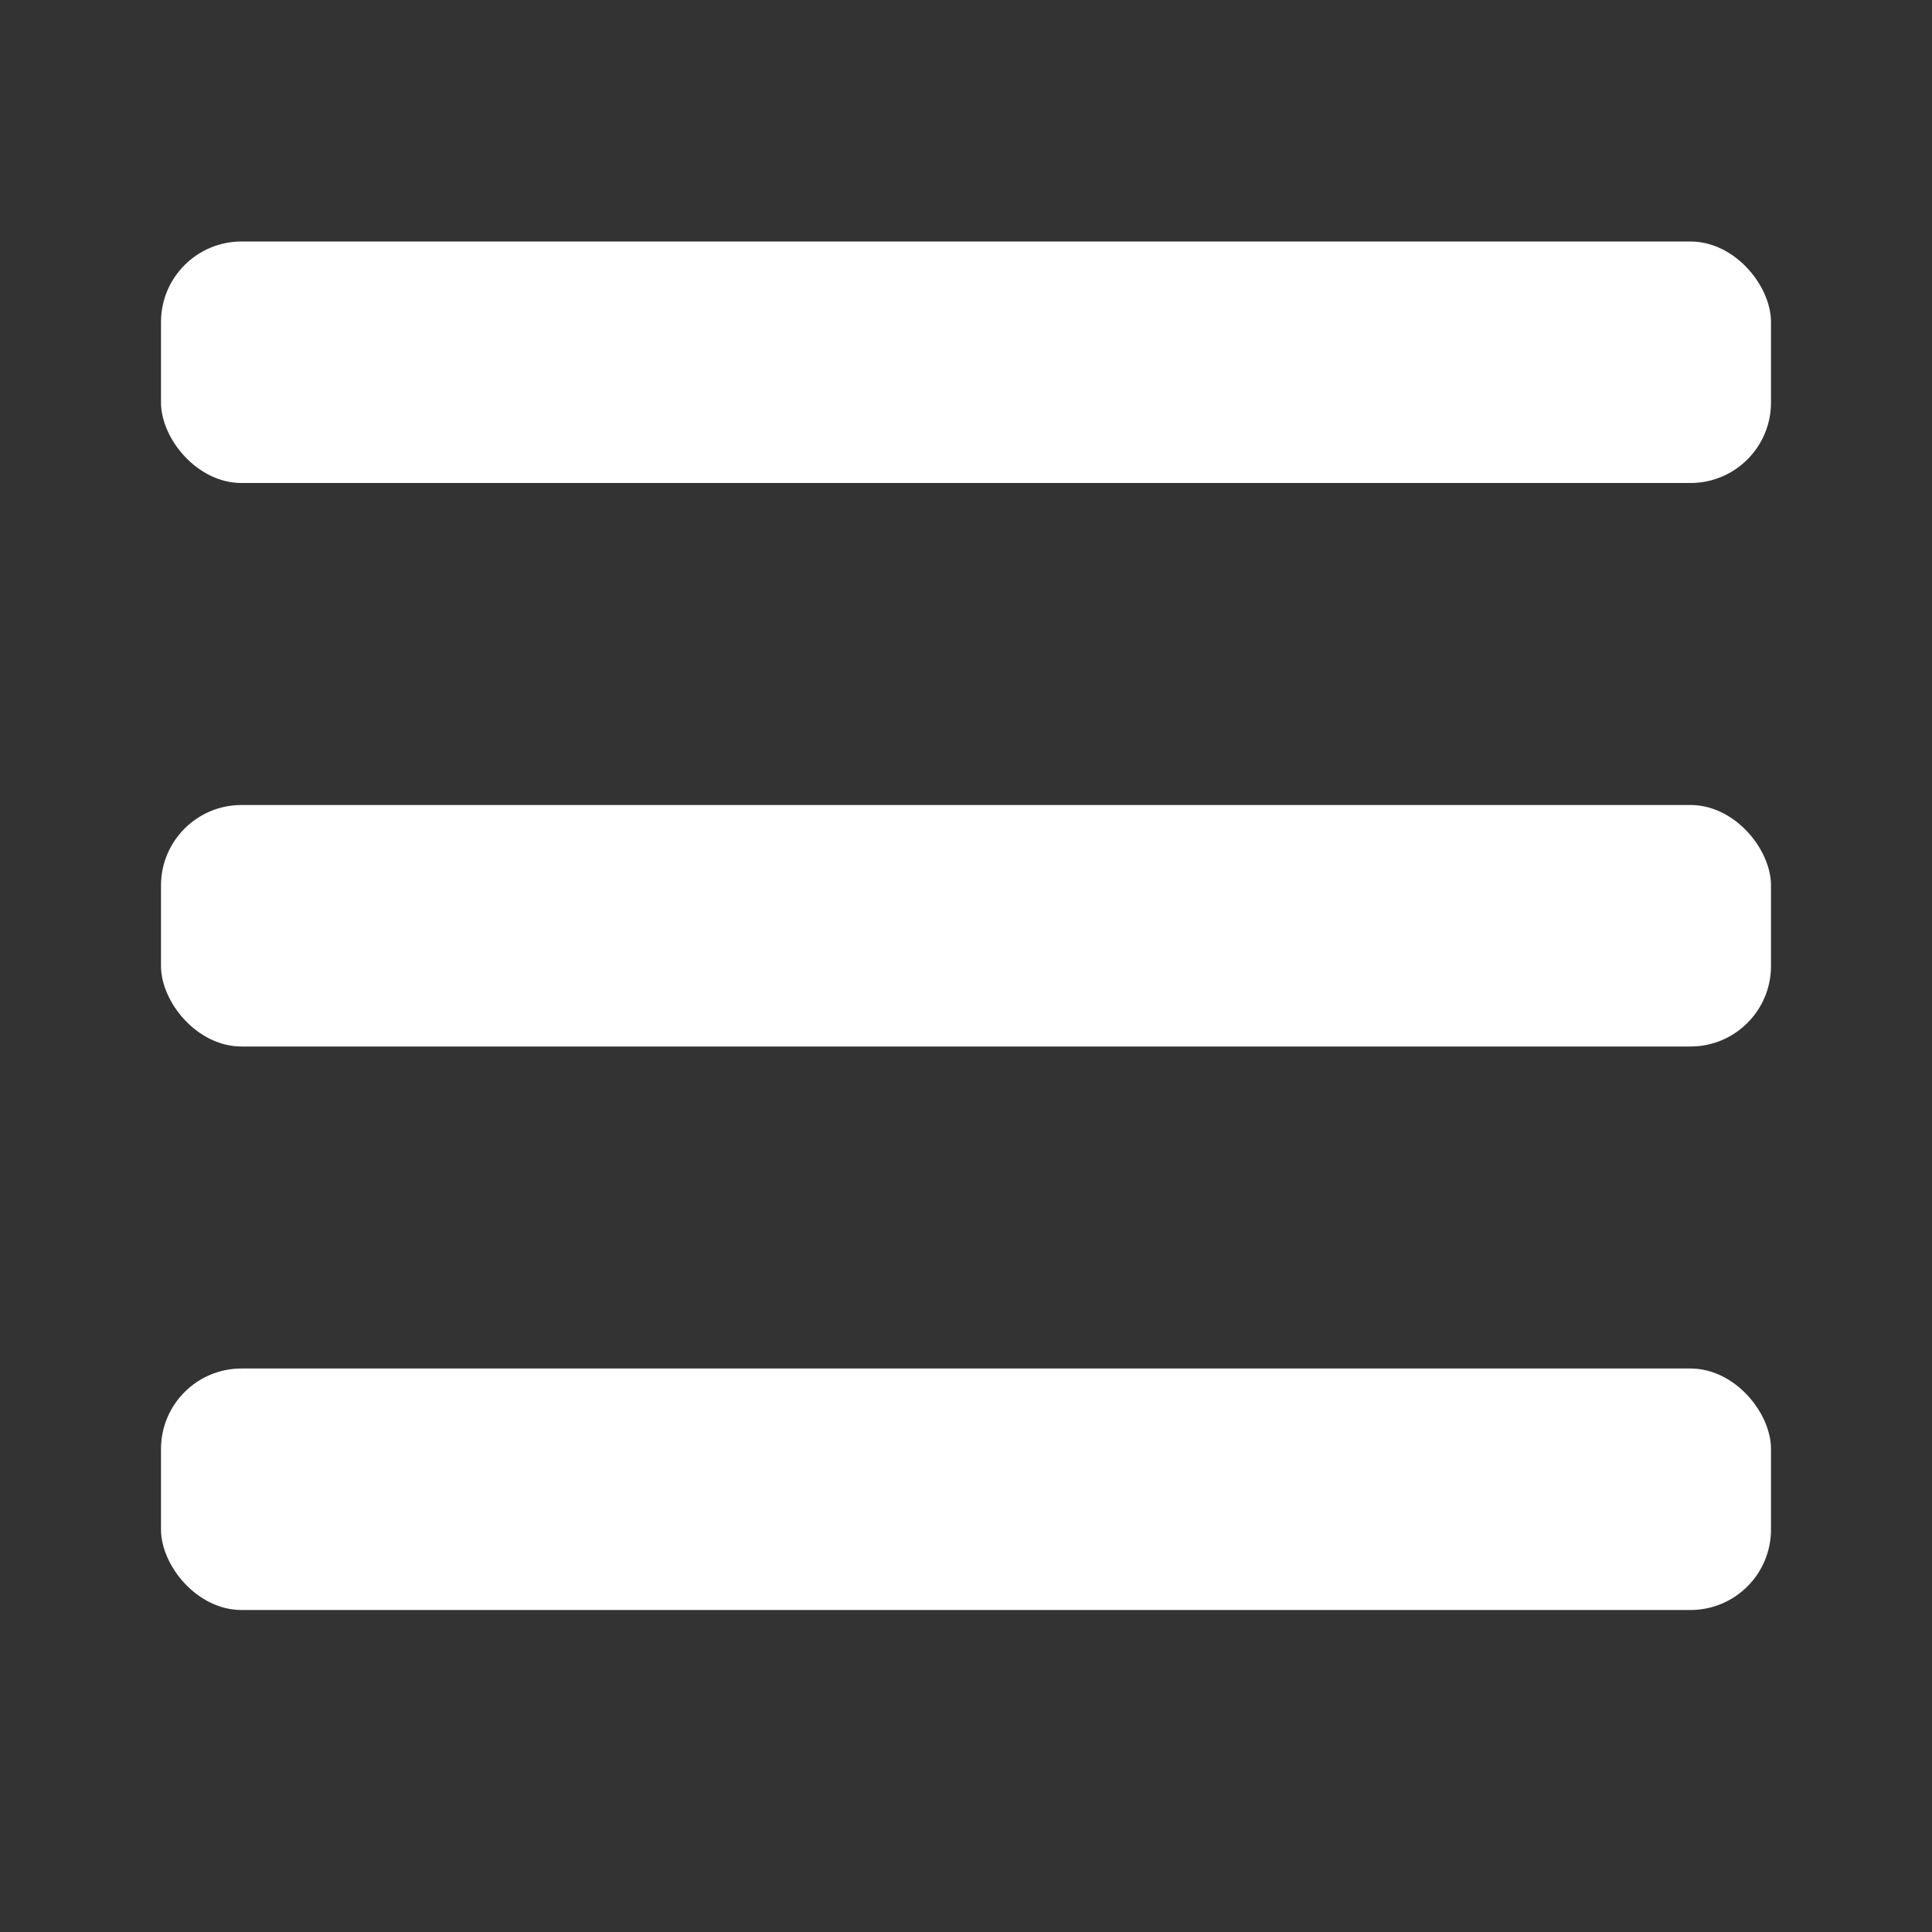 <svg width="24" height="24" viewBox="0 0 24 24" fill="none" xmlns="http://www.w3.org/2000/svg">
<rect x="0" y="0" width="24" height="24" fill="#333333" stroke="none"/>
<rect x="2" y="3" width="20" height="3" rx="1" fill="white"/>
<rect x="2" y="10" width="20" height="3" rx="1" fill="white"/>
<rect x="2" y="17" width="20" height="3" rx="1" fill="white"/>
</svg>
